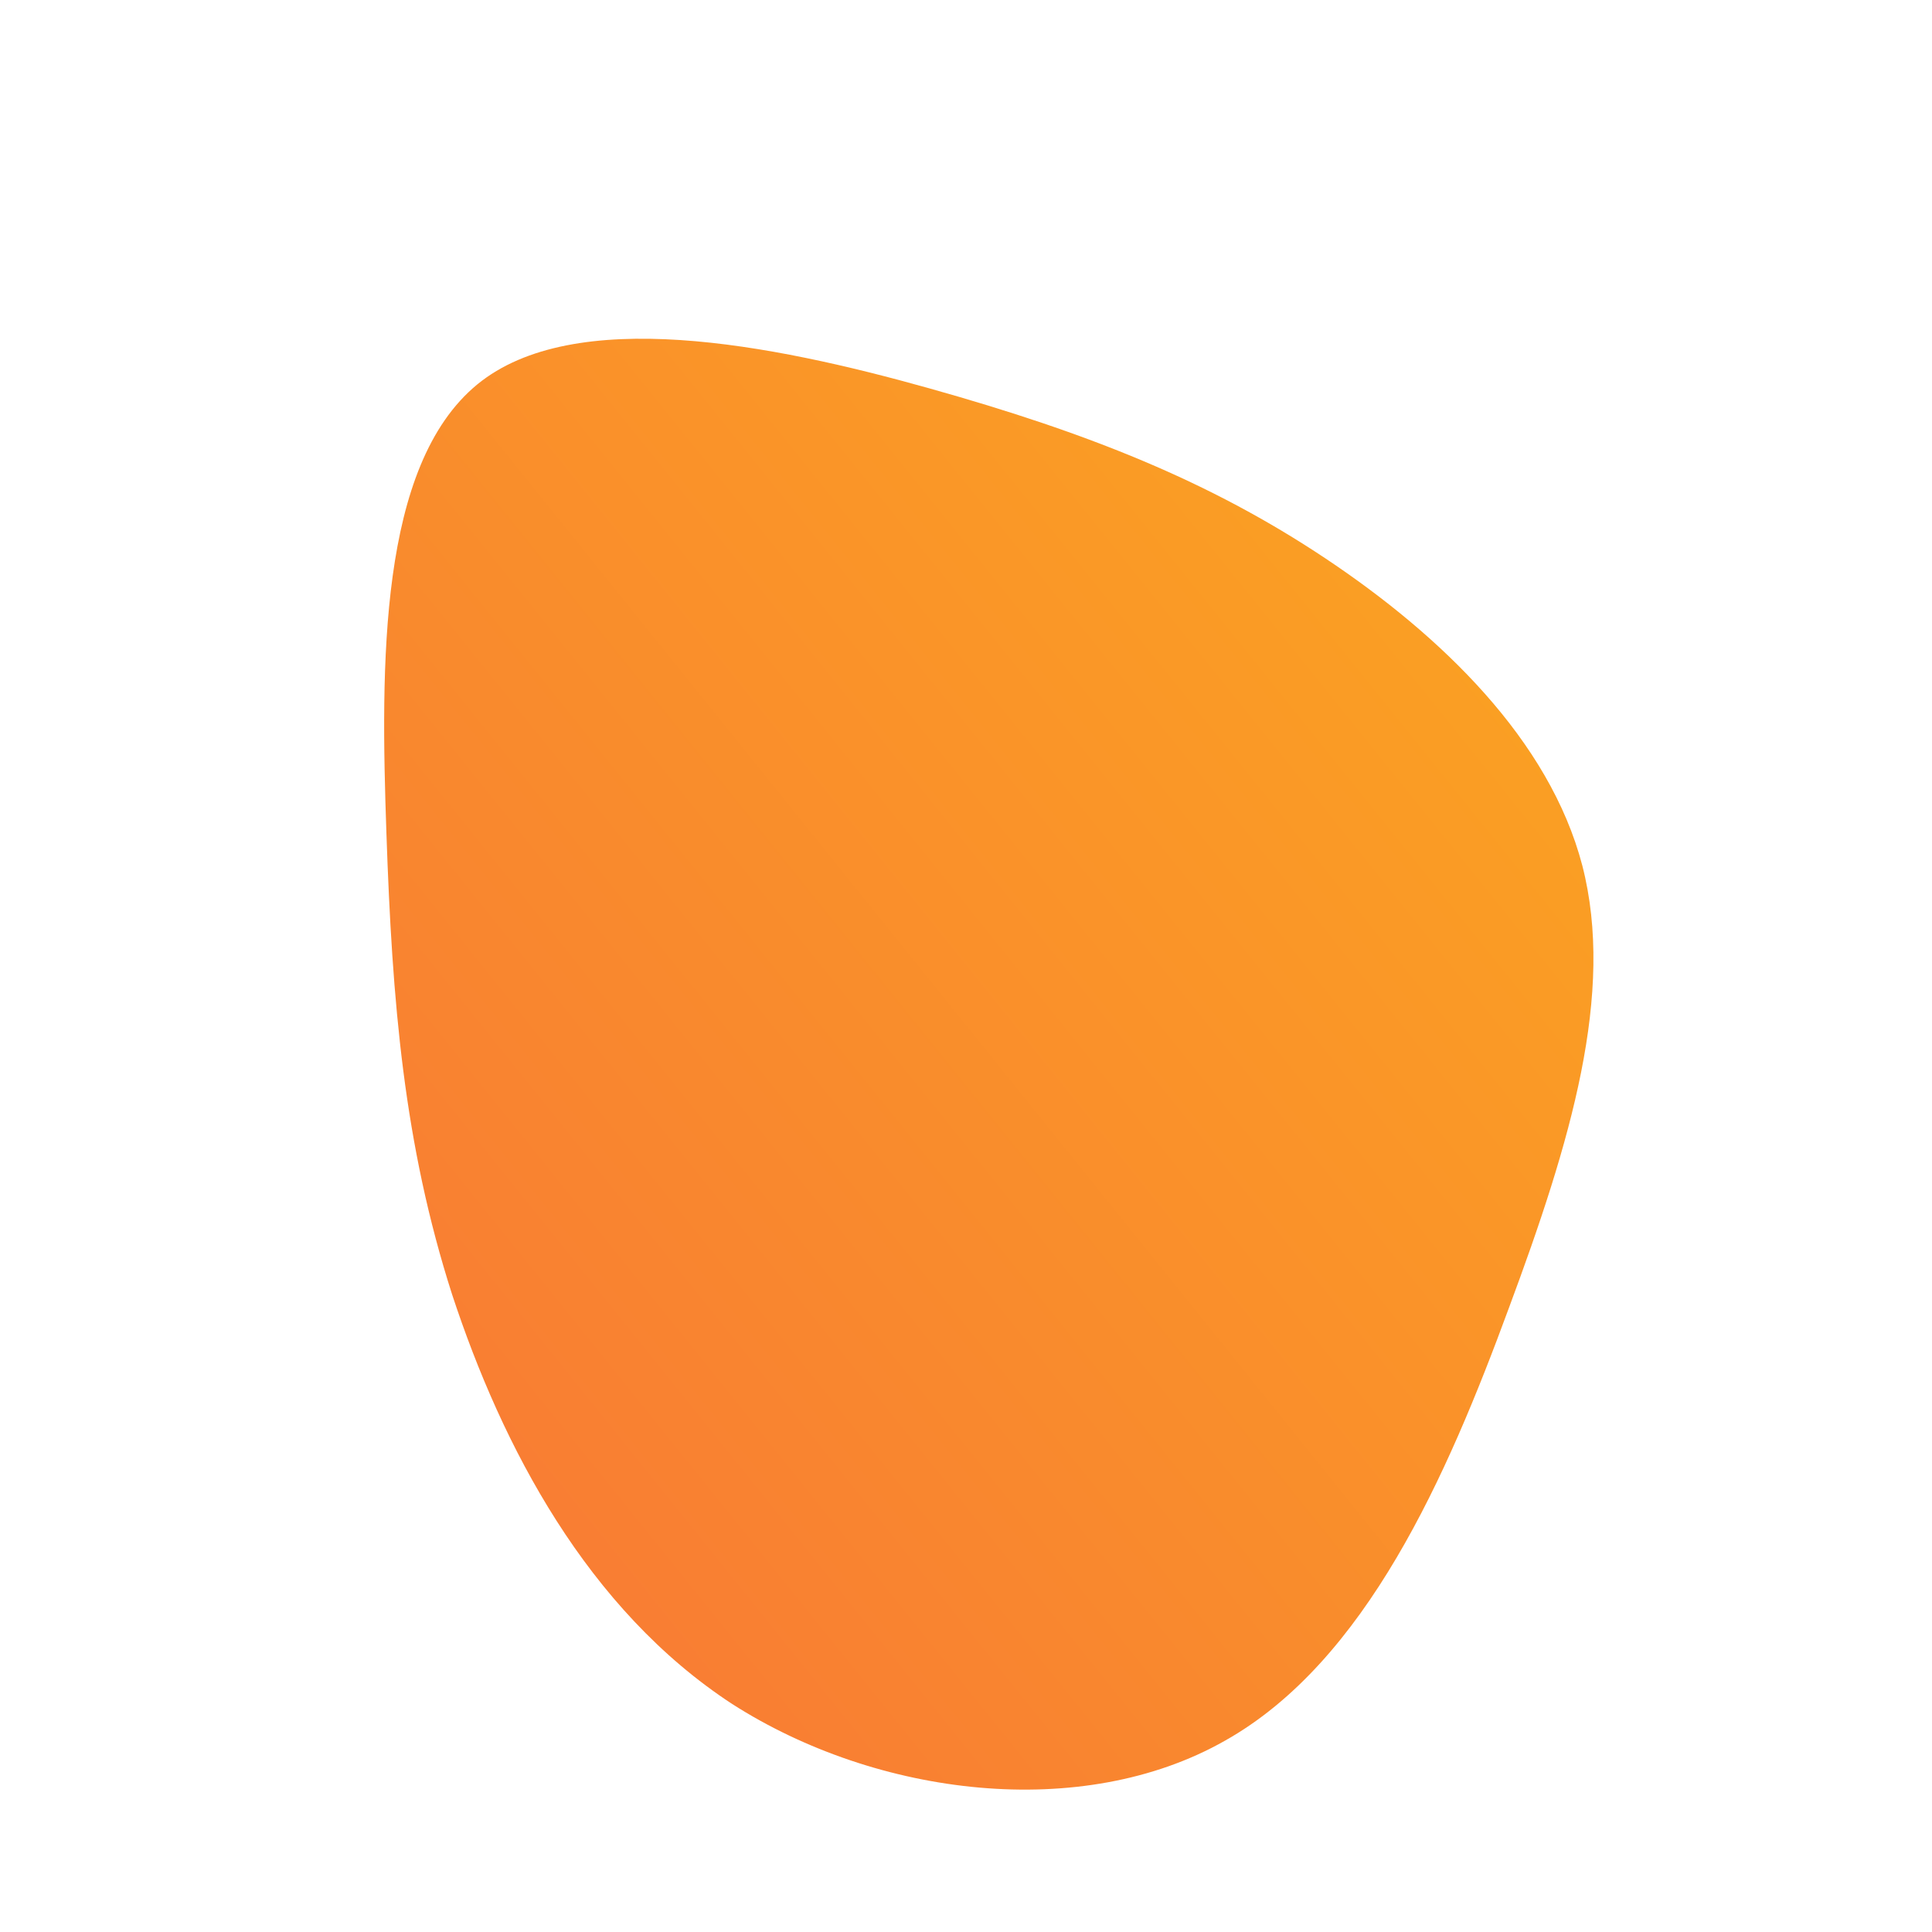 <!--?xml version="1.0" standalone="no"?-->
              <svg id="sw-js-blob-svg" viewBox="0 0 100 100" xmlns="http://www.w3.org/2000/svg" version="1.1">
                    <defs> 
                        <linearGradient id="sw-gradient" x1="0" x2="1" y1="1" y2="0">
                            <stop id="stop1" stop-color="rgba(248, 117, 55, 1)" offset="0%"></stop>
                            <stop id="stop2" stop-color="rgba(251, 168, 31, 1)" offset="100%"></stop>
                        </linearGradient>
                    </defs>
                <path fill="url(#sw-gradient)" d="M18.6,-21.1C24.6,-17.1,30.2,-11.7,31.9,-5.2C33.6,1.4,31.3,9.1,28.1,17.7C24.9,26.4,20.7,36,13.4,40.1C6,44.3,-4.6,43,-12.1,38.2C-19.6,33.3,-24,24.9,-26.6,17C-29.1,9.2,-29.7,1.9,-30,-6.9C-30.3,-15.6,-30.4,-25.9,-25.3,-30.1C-20.3,-34.2,-10.1,-32.2,-1.9,-29.9C6.3,-27.6,12.6,-25.1,18.6,-21.1Z" width="100%" height="100%" transform="translate(50 50)" stroke-width="0" style="transition: all 0.3s ease 0s;"></path>
              </svg>